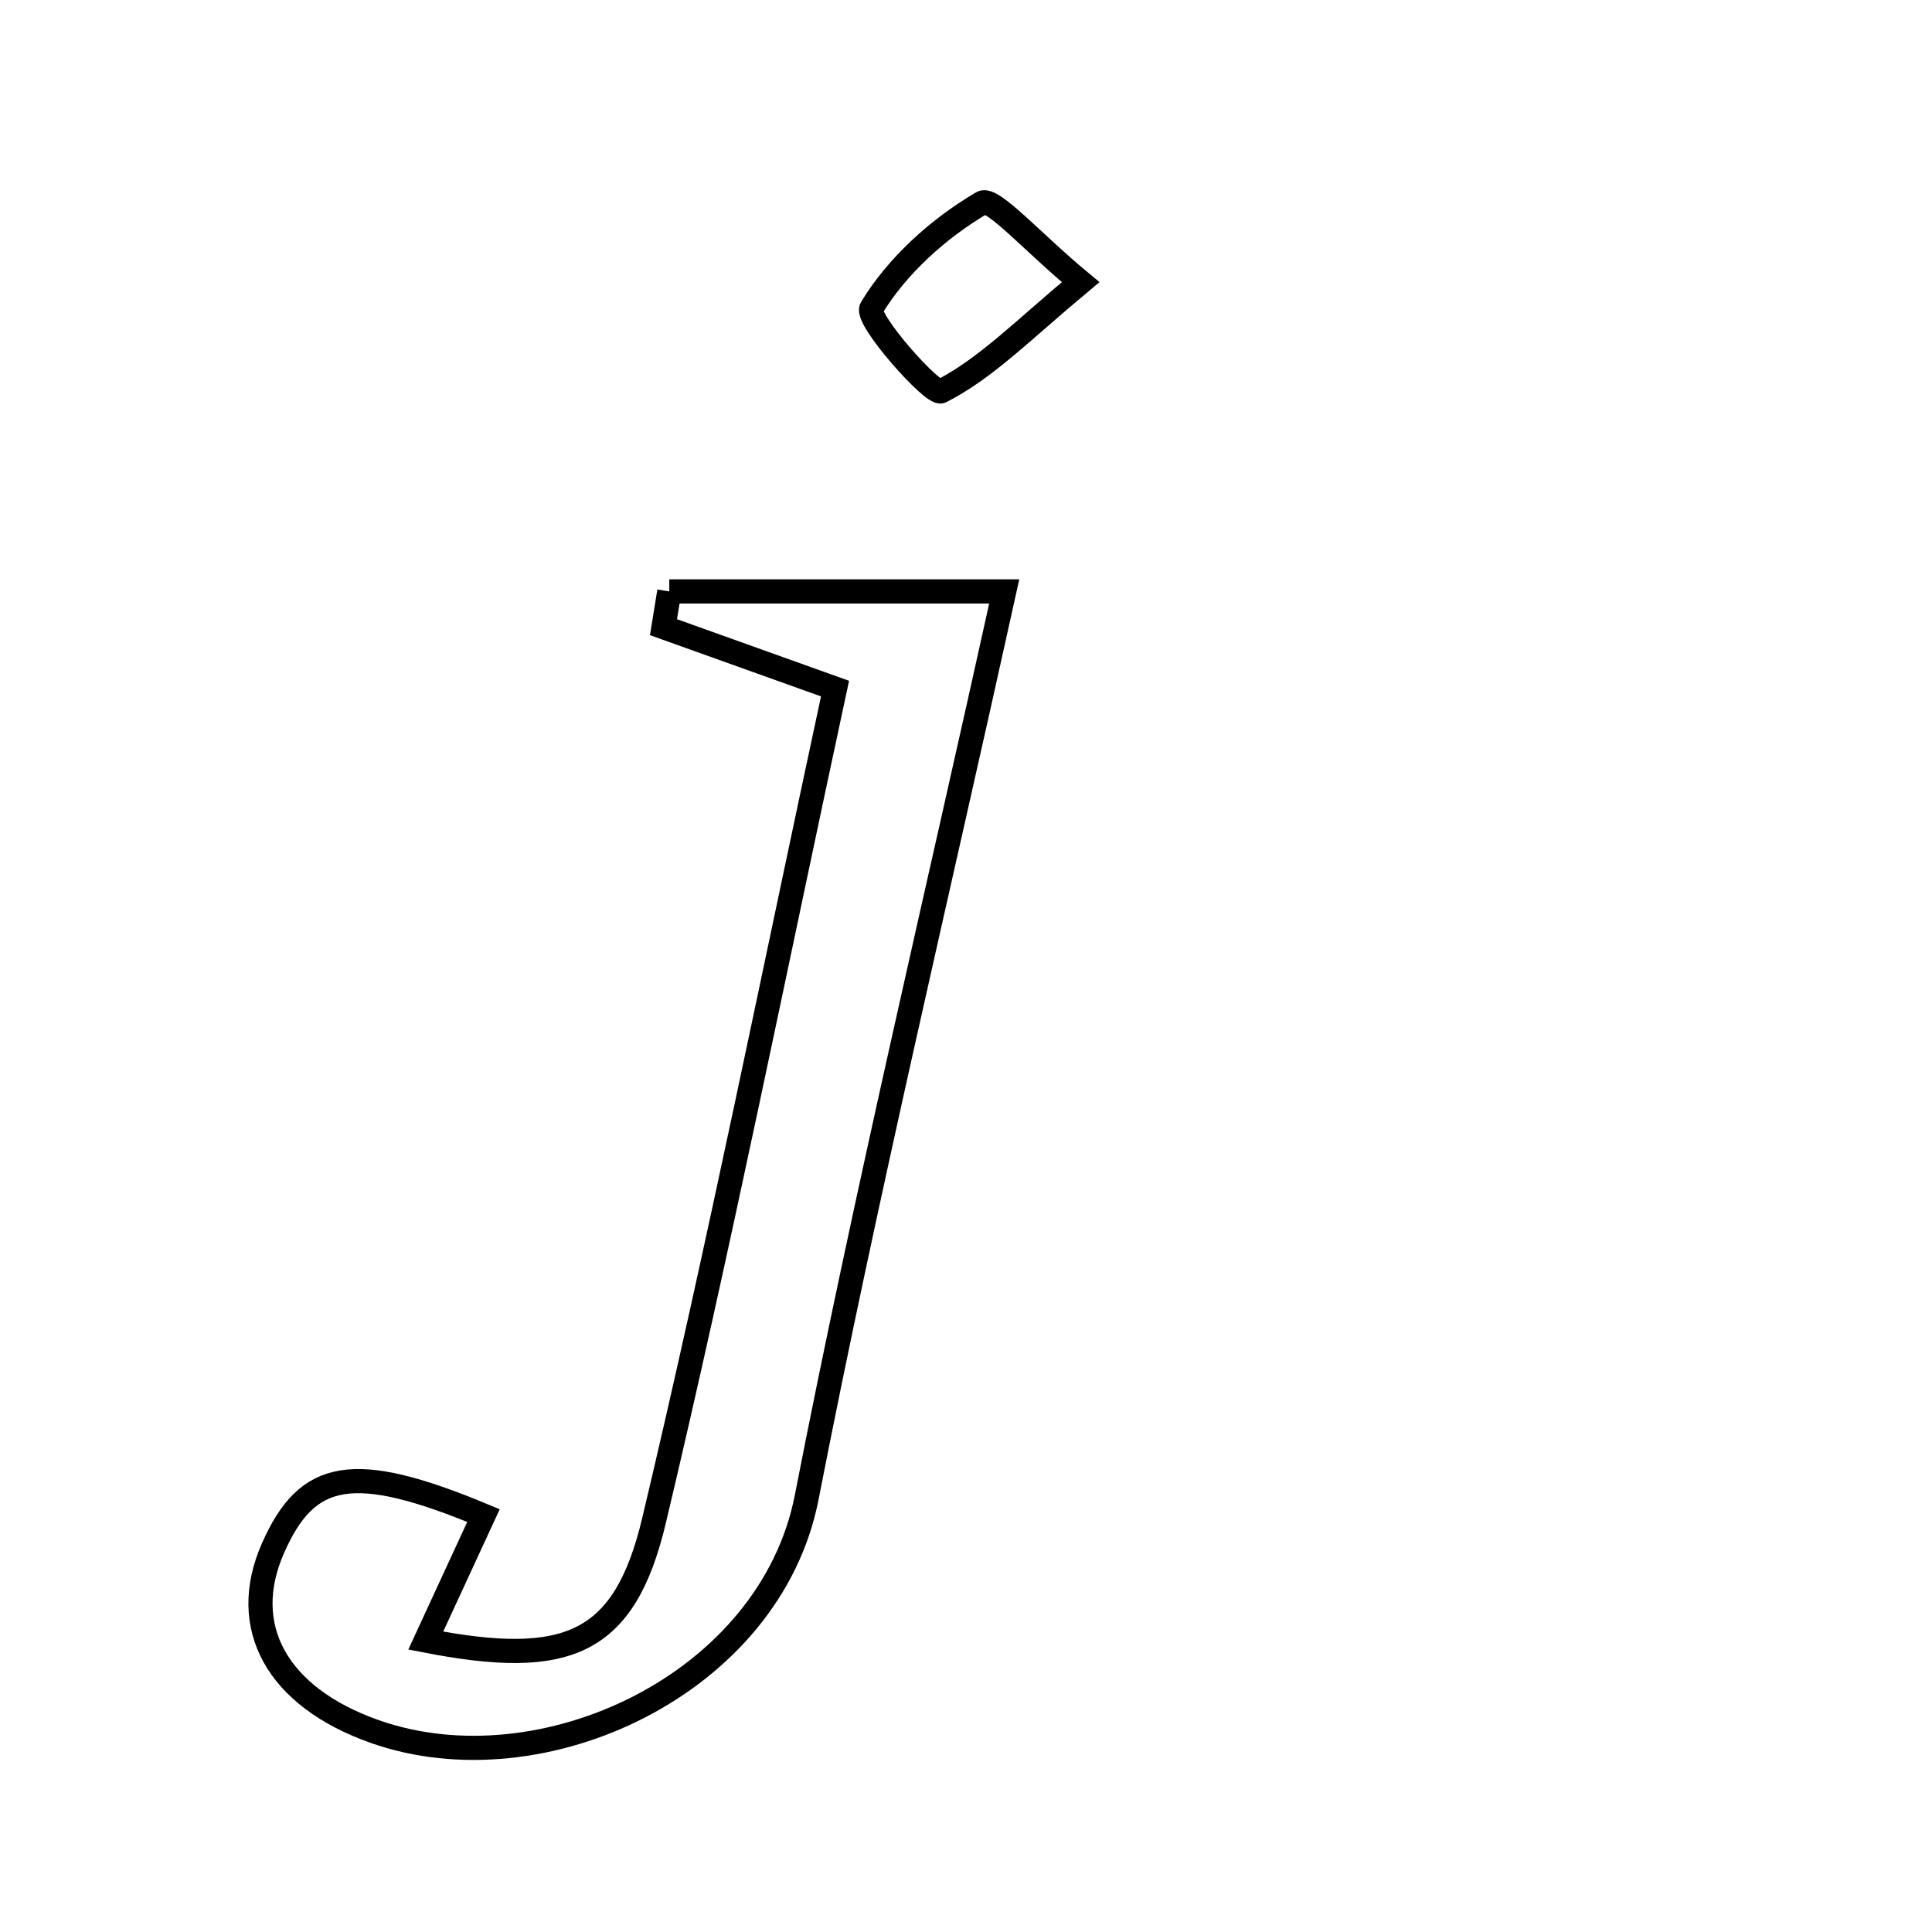<svg xmlns="http://www.w3.org/2000/svg" viewBox="0.0 0.0 24.0 24.0" height="200px" width="200px"><path fill="none" stroke="black" stroke-width=".3" stroke-opacity="1.0"  filling="0" d="M12.2 2.519 C12.328 2.444 12.84 3.022 13.424 3.505 C12.711 4.099 12.249 4.576 11.69 4.861 C11.59 4.913 10.744 3.962 10.826 3.827 C11.147 3.298 11.659 2.837 12.2 2.519"></path>
<path fill="none" stroke="black" stroke-width=".3" stroke-opacity="1.0"  filling="0" d="M8.314 7.347 C9.648 7.347 10.983 7.347 12.475 7.347 C11.648 11.098 10.756 14.834 10.021 18.6 C9.569 20.917 6.737 22.244 4.656 21.51 C3.44 21.081 2.959 20.208 3.392 19.23 C3.817 18.266 4.387 18.153 6.006 18.827 C5.762 19.355 5.522 19.877 5.289 20.38 C7.047 20.722 7.757 20.435 8.125 18.887 C8.931 15.498 9.614 12.079 10.373 8.554 C9.477 8.233 8.86 8.012 8.242 7.791 C8.266 7.643 8.29 7.495 8.314 7.347"></path></svg>
